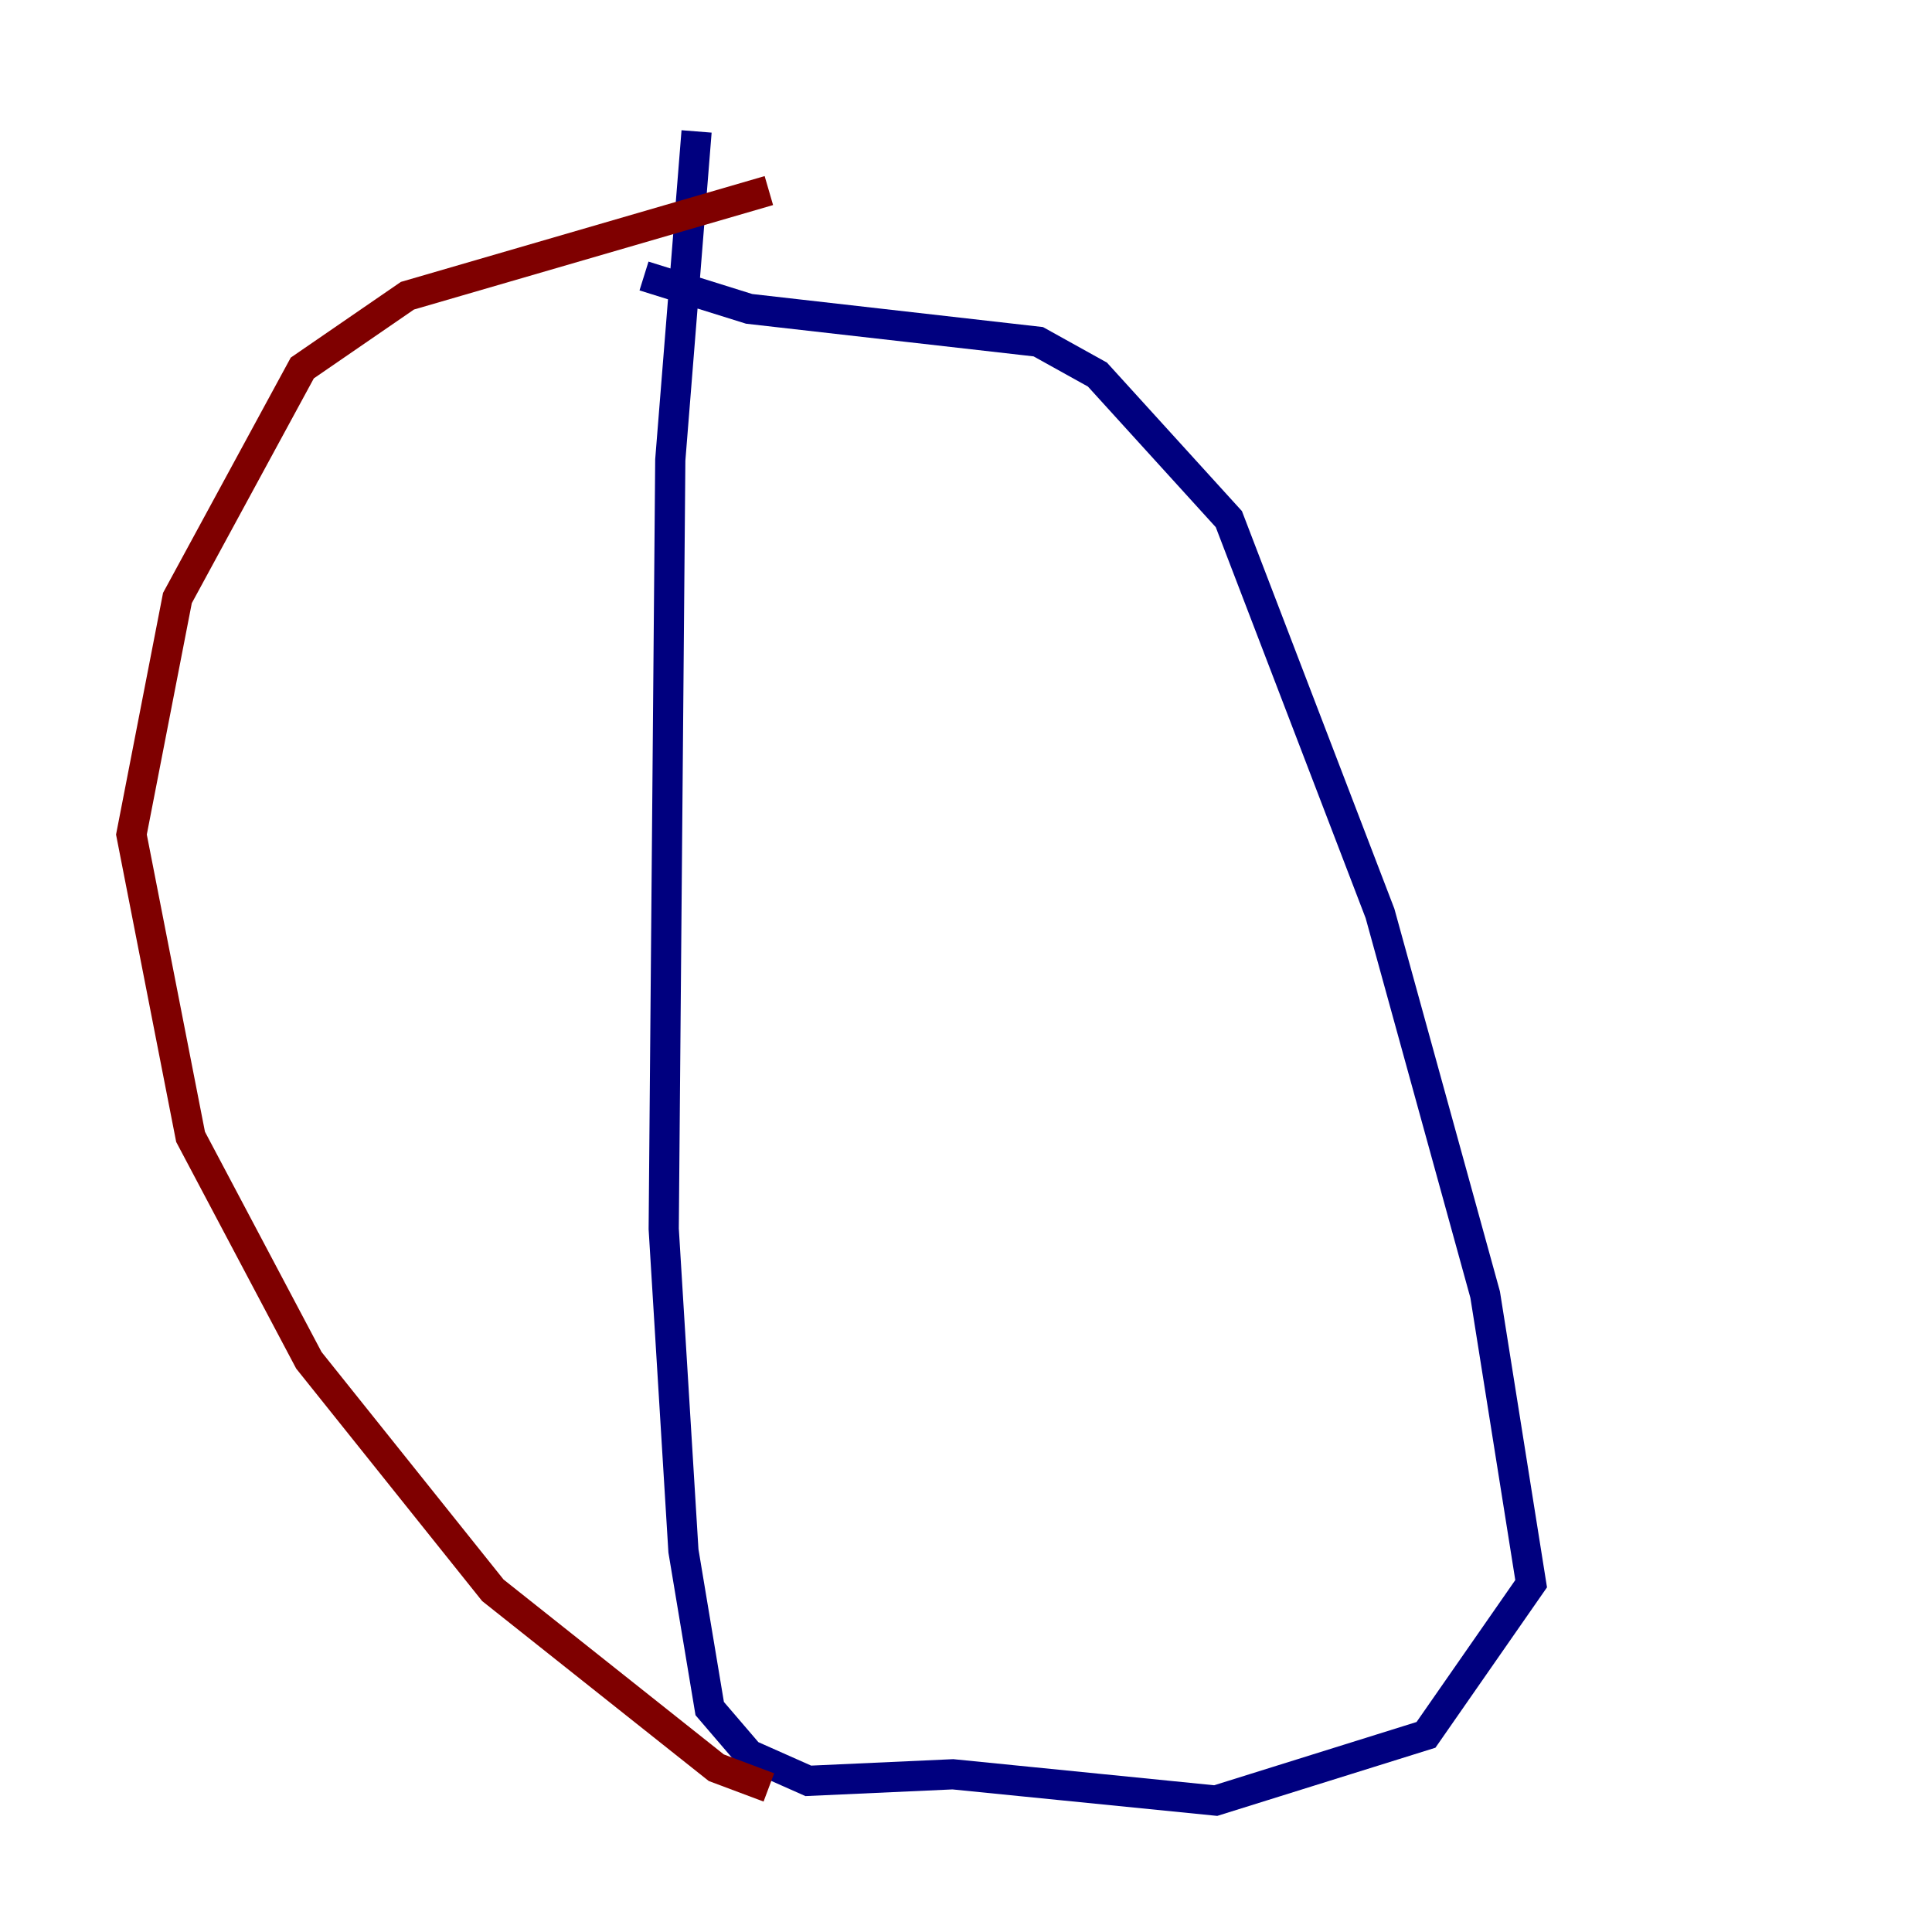 <?xml version="1.0" encoding="utf-8" ?>
<svg baseProfile="tiny" height="128" version="1.2" viewBox="0,0,128,128" width="128" xmlns="http://www.w3.org/2000/svg" xmlns:ev="http://www.w3.org/2001/xml-events" xmlns:xlink="http://www.w3.org/1999/xlink"><defs /><polyline fill="none" points="42.667,18.286 49.633,20.463 68.789,22.64 72.707,24.816 81.415,34.395 91.429,60.517 98.395,85.769 101.442,104.925 94.476,114.939 80.544,119.293 63.129,117.551 53.551,117.986 49.633,116.245 47.02,113.197 45.279,102.748 43.973,81.415 44.408,30.476 46.15,8.707" stroke="#00007f" stroke-width="2" /><polyline fill="none" points="50.939,12.626 26.993,19.592 20.027,24.381 11.755,39.619 8.707,55.292 12.626,75.32 20.463,90.122 32.653,105.361 47.456,117.116 50.939,118.422" stroke="#7f0000" stroke-width="2" /></svg>